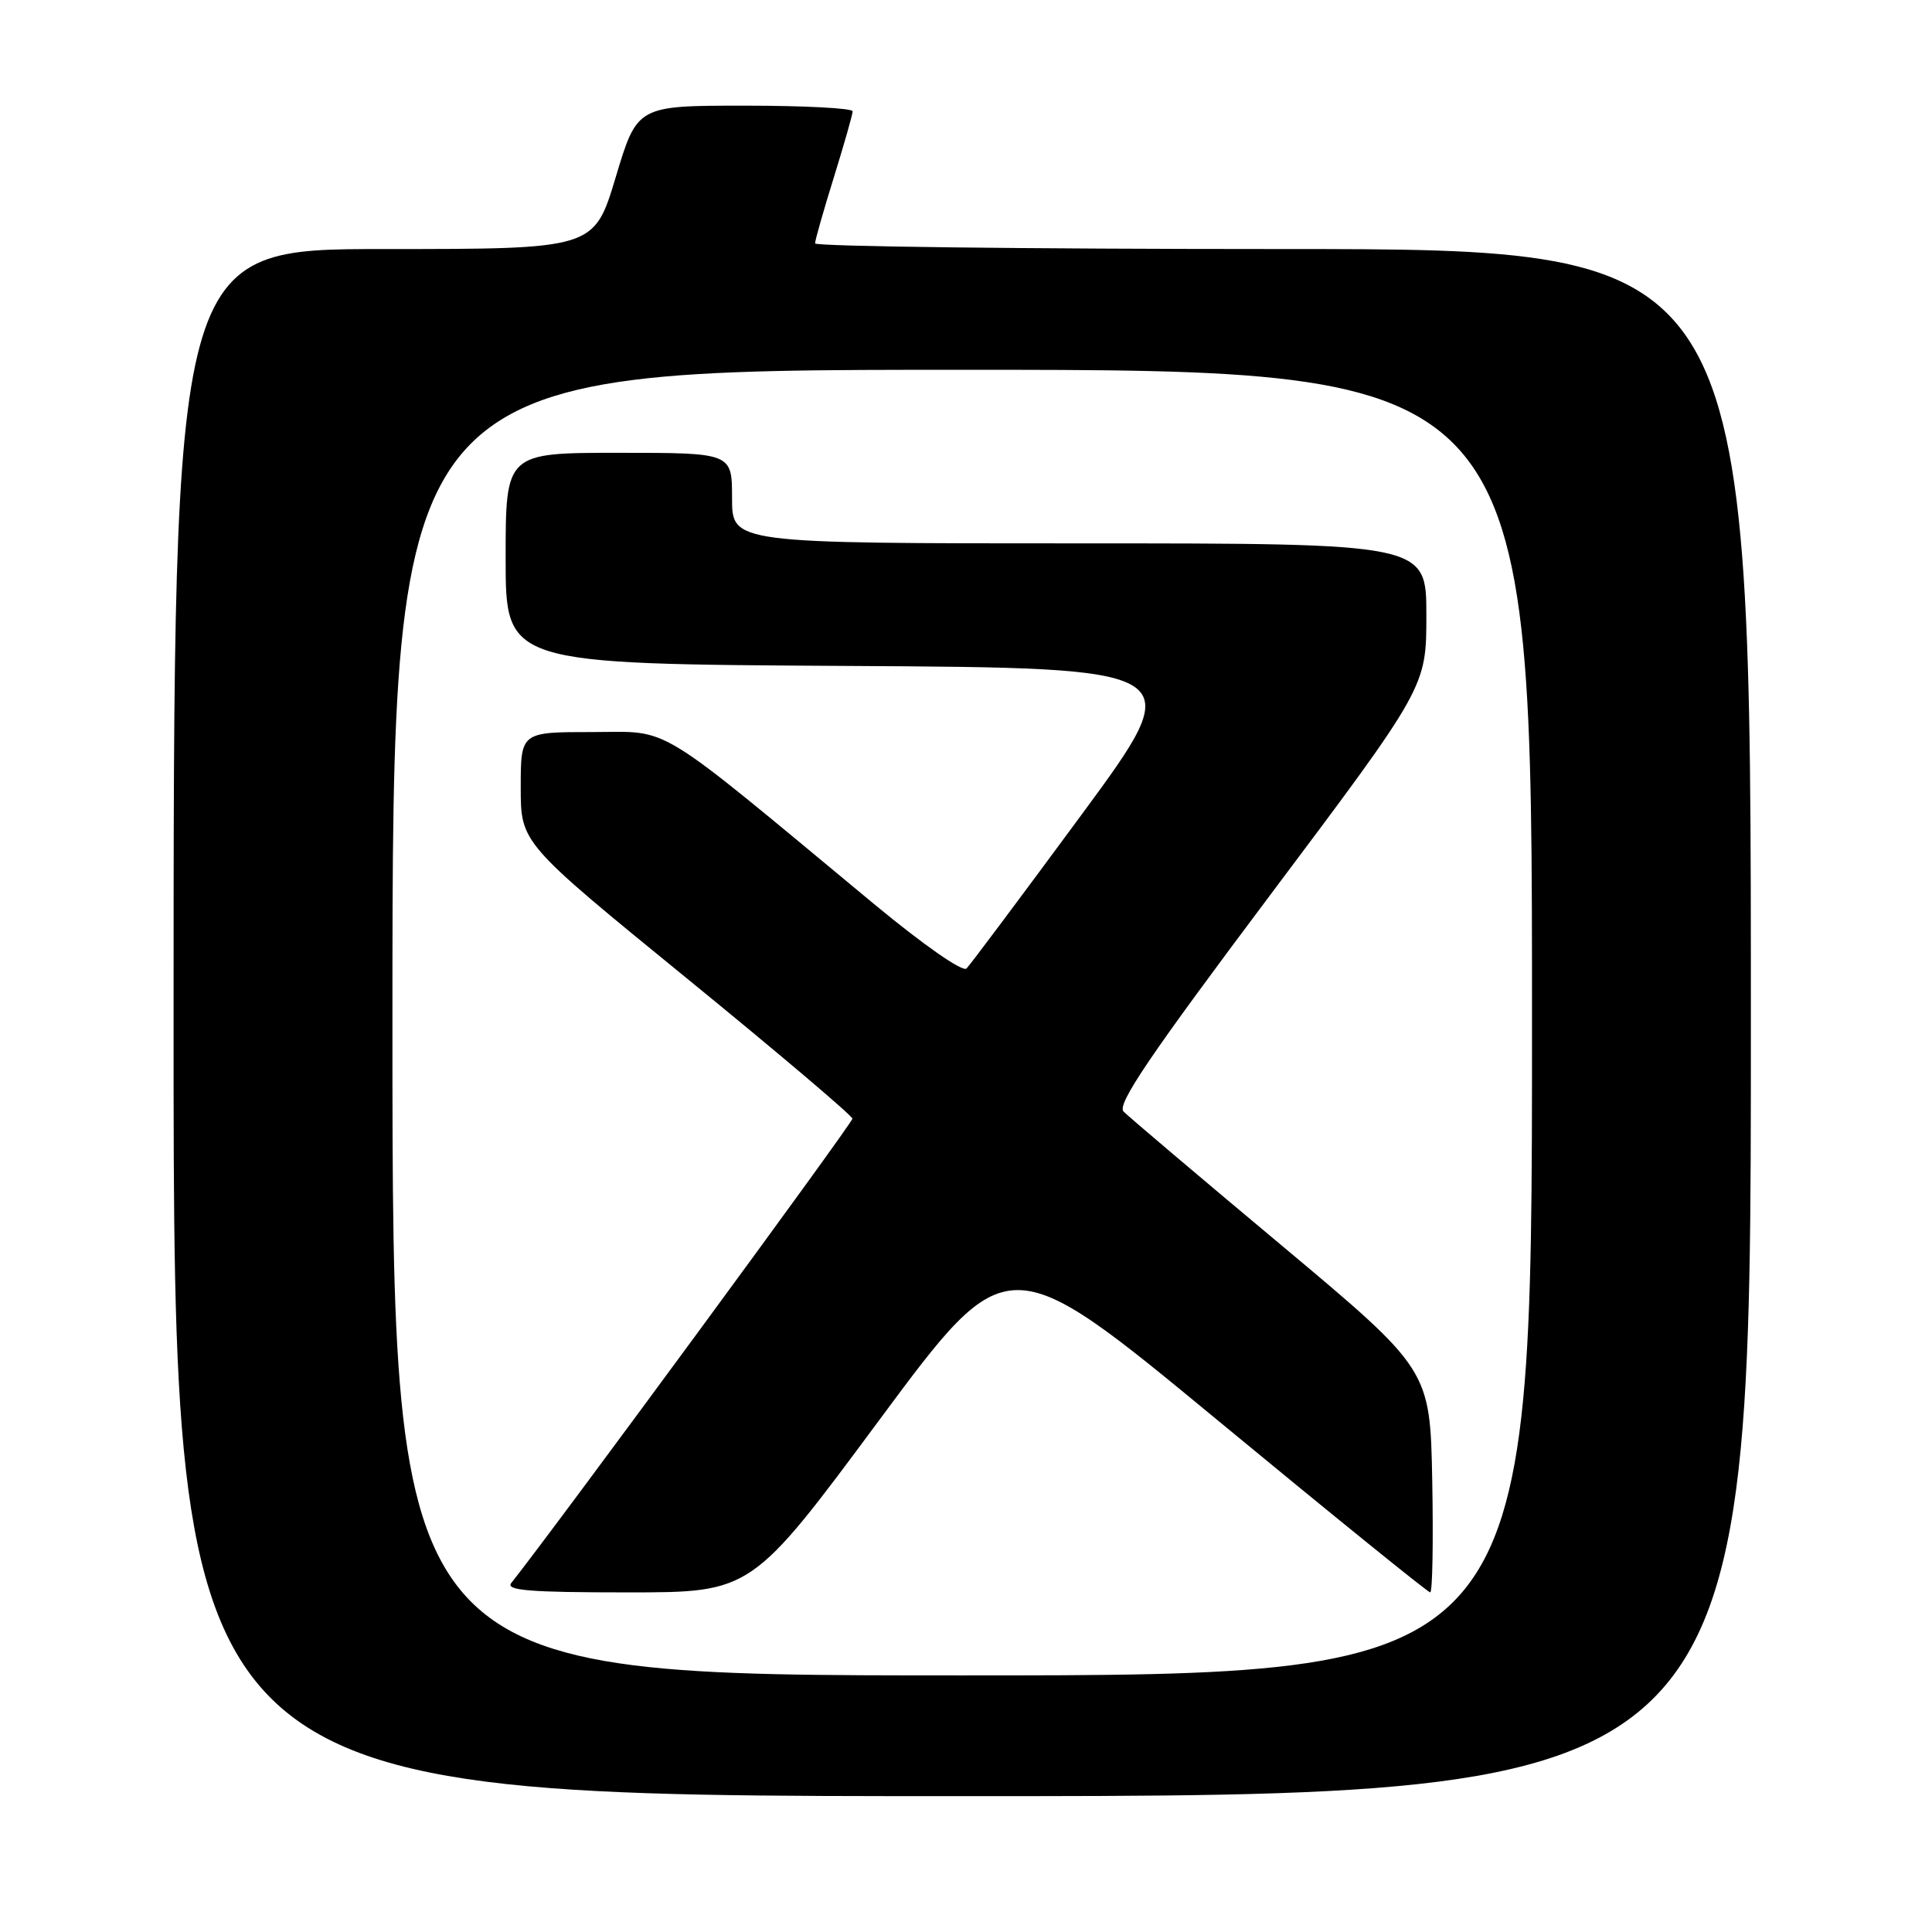 <?xml version="1.0" encoding="UTF-8" standalone="no"?>
<!DOCTYPE svg PUBLIC "-//W3C//DTD SVG 1.1//EN" "http://www.w3.org/Graphics/SVG/1.1/DTD/svg11.dtd" >
<svg xmlns="http://www.w3.org/2000/svg" xmlns:xlink="http://www.w3.org/1999/xlink" version="1.1" viewBox="0 0 256 256">
 <g >
 <path fill="currentColor"
d=" M 232.00 135.50 C 232.00 33.00 232.00 33.00 170.00 33.00 C 135.90 33.00 108.00 32.66 108.00 32.25 C 108.00 31.84 109.12 27.90 110.49 23.50 C 111.85 19.10 112.98 15.16 112.98 14.75 C 112.99 14.34 106.57 14.00 98.72 14.00 C 84.43 14.00 84.43 14.00 81.58 23.50 C 78.72 33.00 78.72 33.00 50.86 33.00 C 23.00 33.00 23.00 33.00 23.00 135.50 C 23.00 238.00 23.00 238.00 127.50 238.00 C 232.00 238.00 232.00 238.00 232.00 135.50 Z  M 52.00 135.50 C 52.00 49.00 52.00 49.00 127.50 49.00 C 203.00 49.00 203.00 49.00 203.00 135.50 C 203.00 222.00 203.00 222.00 127.50 222.00 C 52.00 222.00 52.00 222.00 52.00 135.50 Z  M 116.55 188.11 C 133.51 165.22 133.51 165.22 161.24 188.11 C 176.49 200.70 189.21 211.00 189.51 211.00 C 189.81 211.00 189.93 204.36 189.78 196.25 C 189.50 181.50 189.50 181.50 169.79 165.00 C 158.94 155.93 149.54 147.96 148.88 147.29 C 147.95 146.36 152.29 139.95 168.34 118.55 C 189.00 91.02 189.00 91.02 189.00 81.51 C 189.00 72.00 189.00 72.00 143.00 72.00 C 97.00 72.00 97.00 72.00 97.00 66.00 C 97.00 60.00 97.00 60.00 82.00 60.00 C 67.00 60.00 67.00 60.00 67.00 73.99 C 67.00 87.98 67.00 87.98 112.31 88.24 C 157.63 88.50 157.63 88.50 143.29 107.98 C 135.40 118.69 128.55 127.85 128.07 128.33 C 127.56 128.84 122.38 125.22 115.84 119.81 C 86.20 95.23 89.10 97.00 78.47 97.00 C 69.00 97.00 69.00 97.00 69.00 104.34 C 69.00 111.69 69.00 111.69 90.95 129.59 C 103.03 139.44 112.93 147.83 112.95 148.23 C 112.99 148.77 73.51 202.51 67.75 209.75 C 66.96 210.74 70.18 211.00 83.17 211.00 C 99.59 211.00 99.59 211.00 116.55 188.11 Z "/>
</g>
</svg>